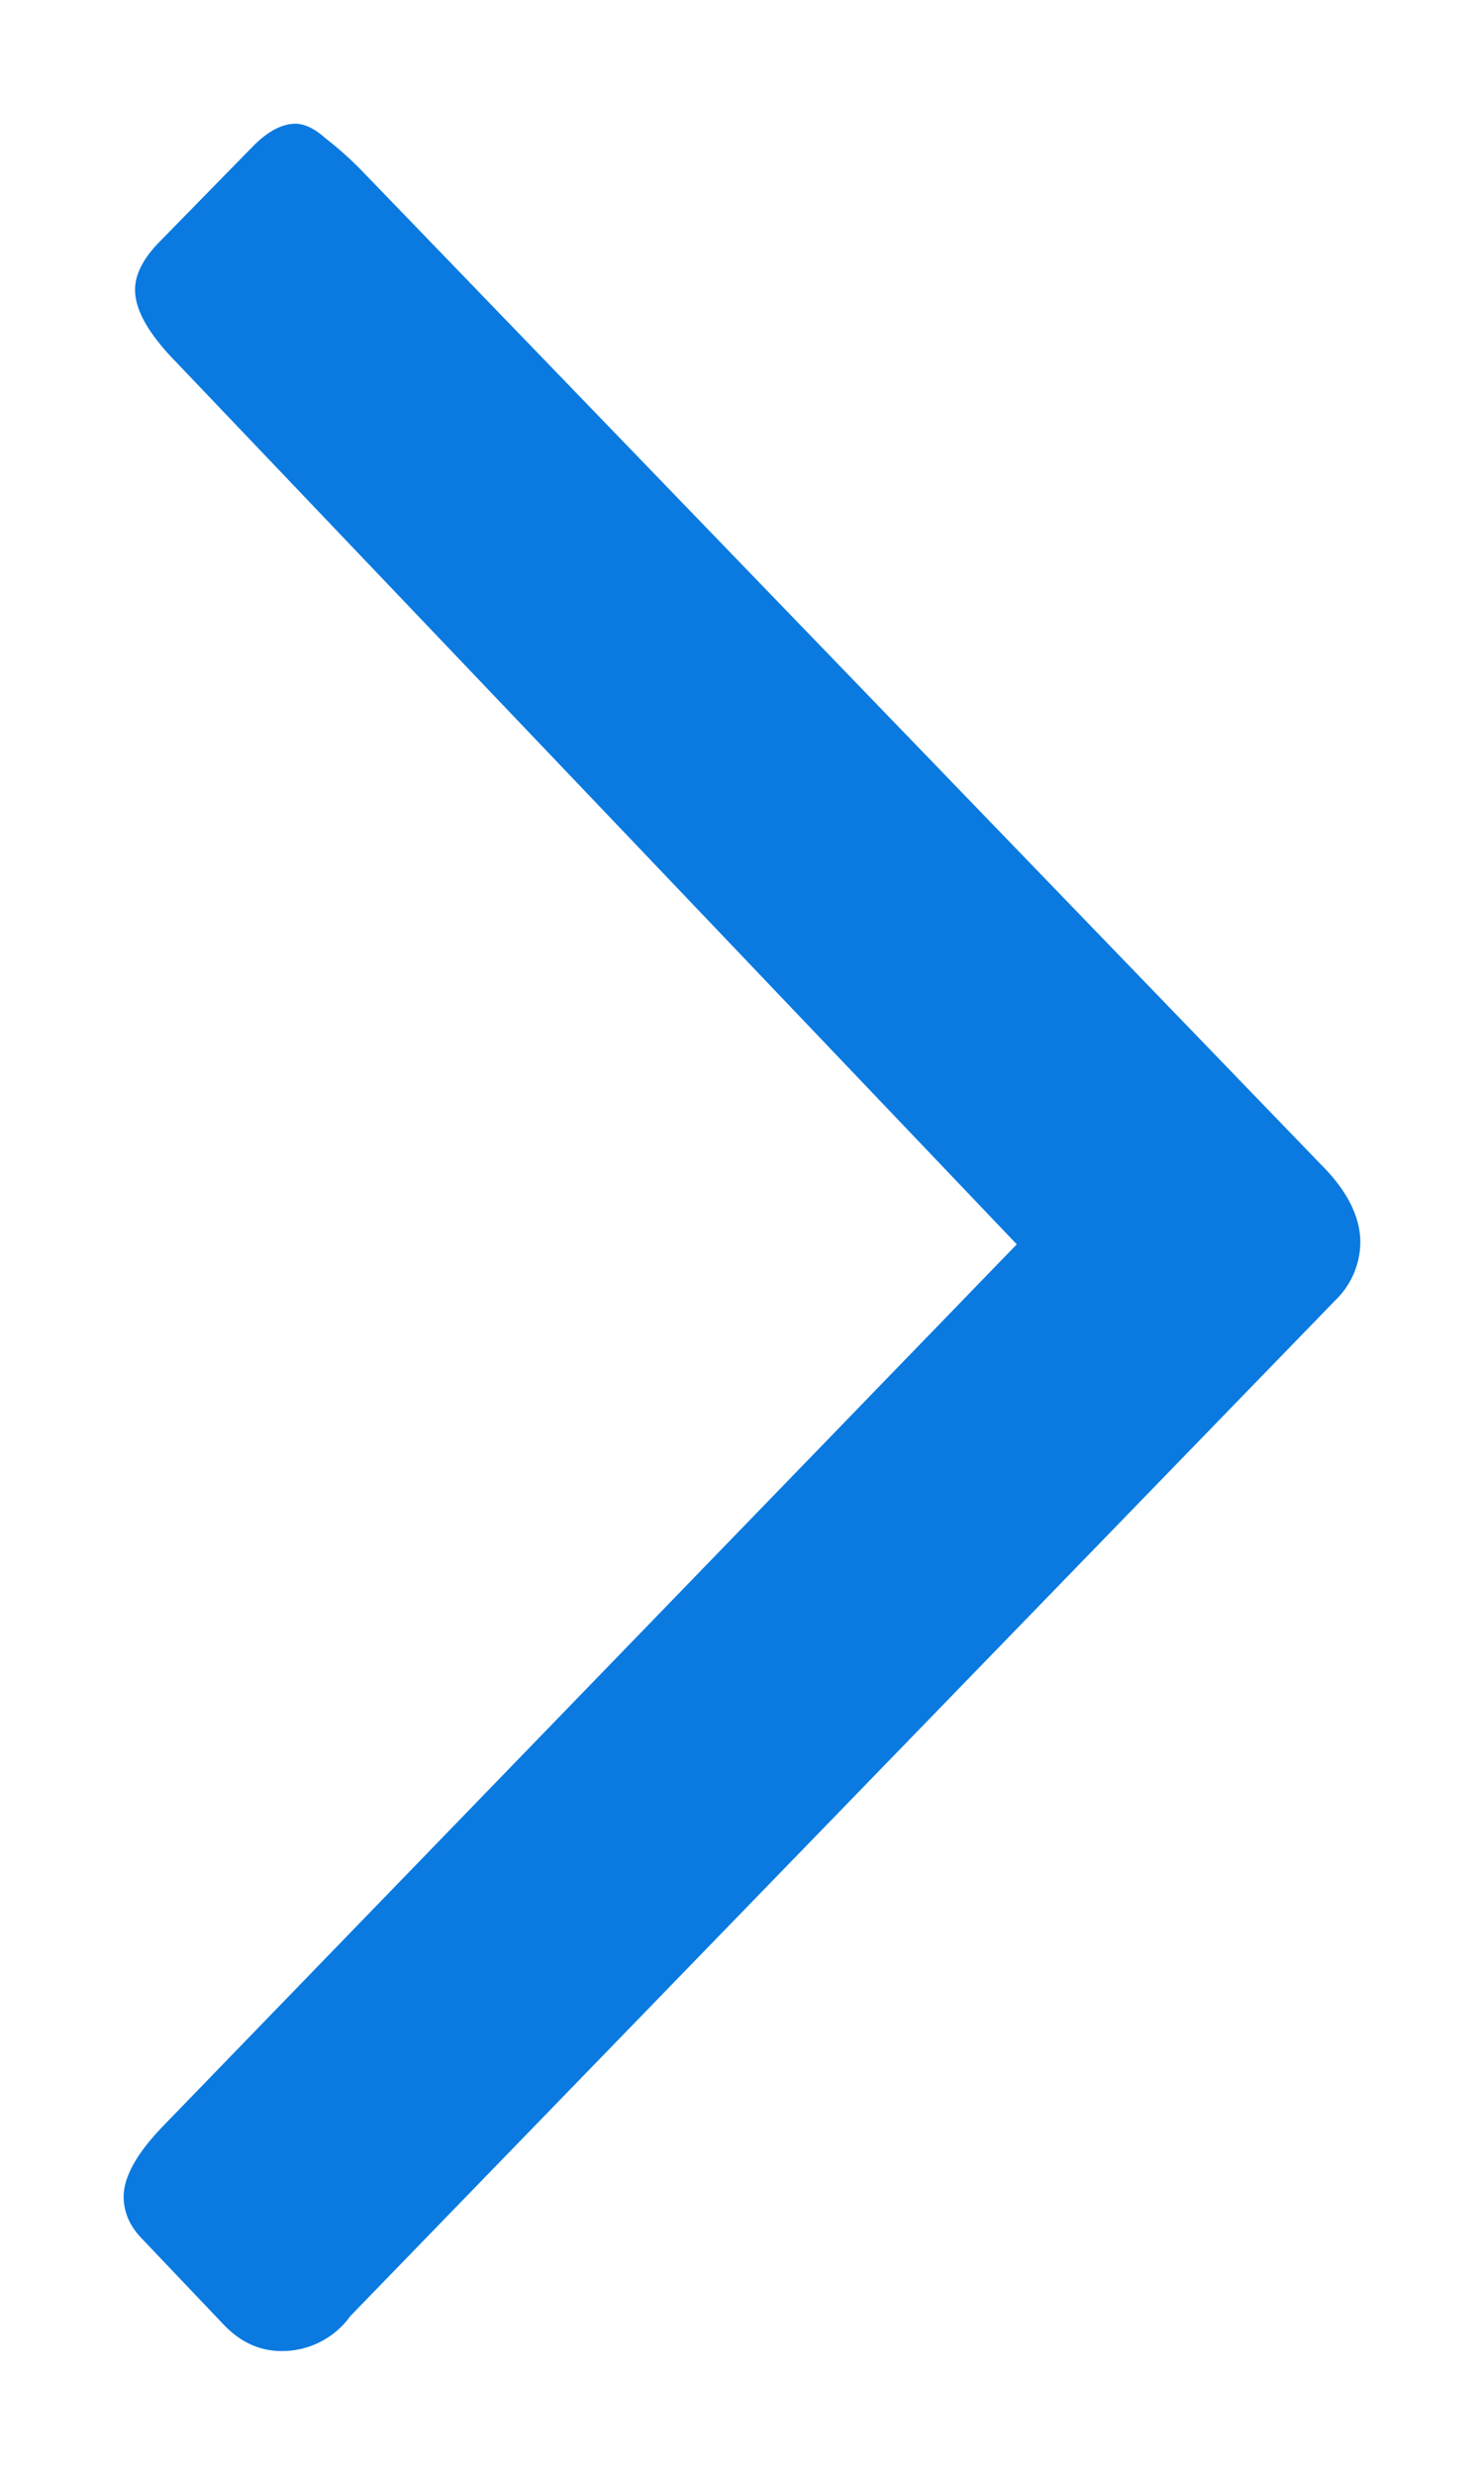 <svg width="6" height="10" fill="none" xmlns="http://www.w3.org/2000/svg"><path d="M5.398 5.255A.329.329 0 005.5 5.02c0-.1-.05-.202-.148-.303L1.463.69a1.399 1.399 0 00-.148-.132C1.272.519 1.23.5 1.195.5c-.056 0-.115.032-.176.095l-.37.378c-.069.069-.103.135-.103.198 0 .082.056.18.167.293l3.398 3.564L.667 8.583C.556 8.696.5 8.794.5 8.876c0 .063.025.12.074.17l.333.35c.068.07.145.104.232.104a.34.34 0 00.278-.142l3.981-4.103z" fill="#0A7AE0"/></svg>